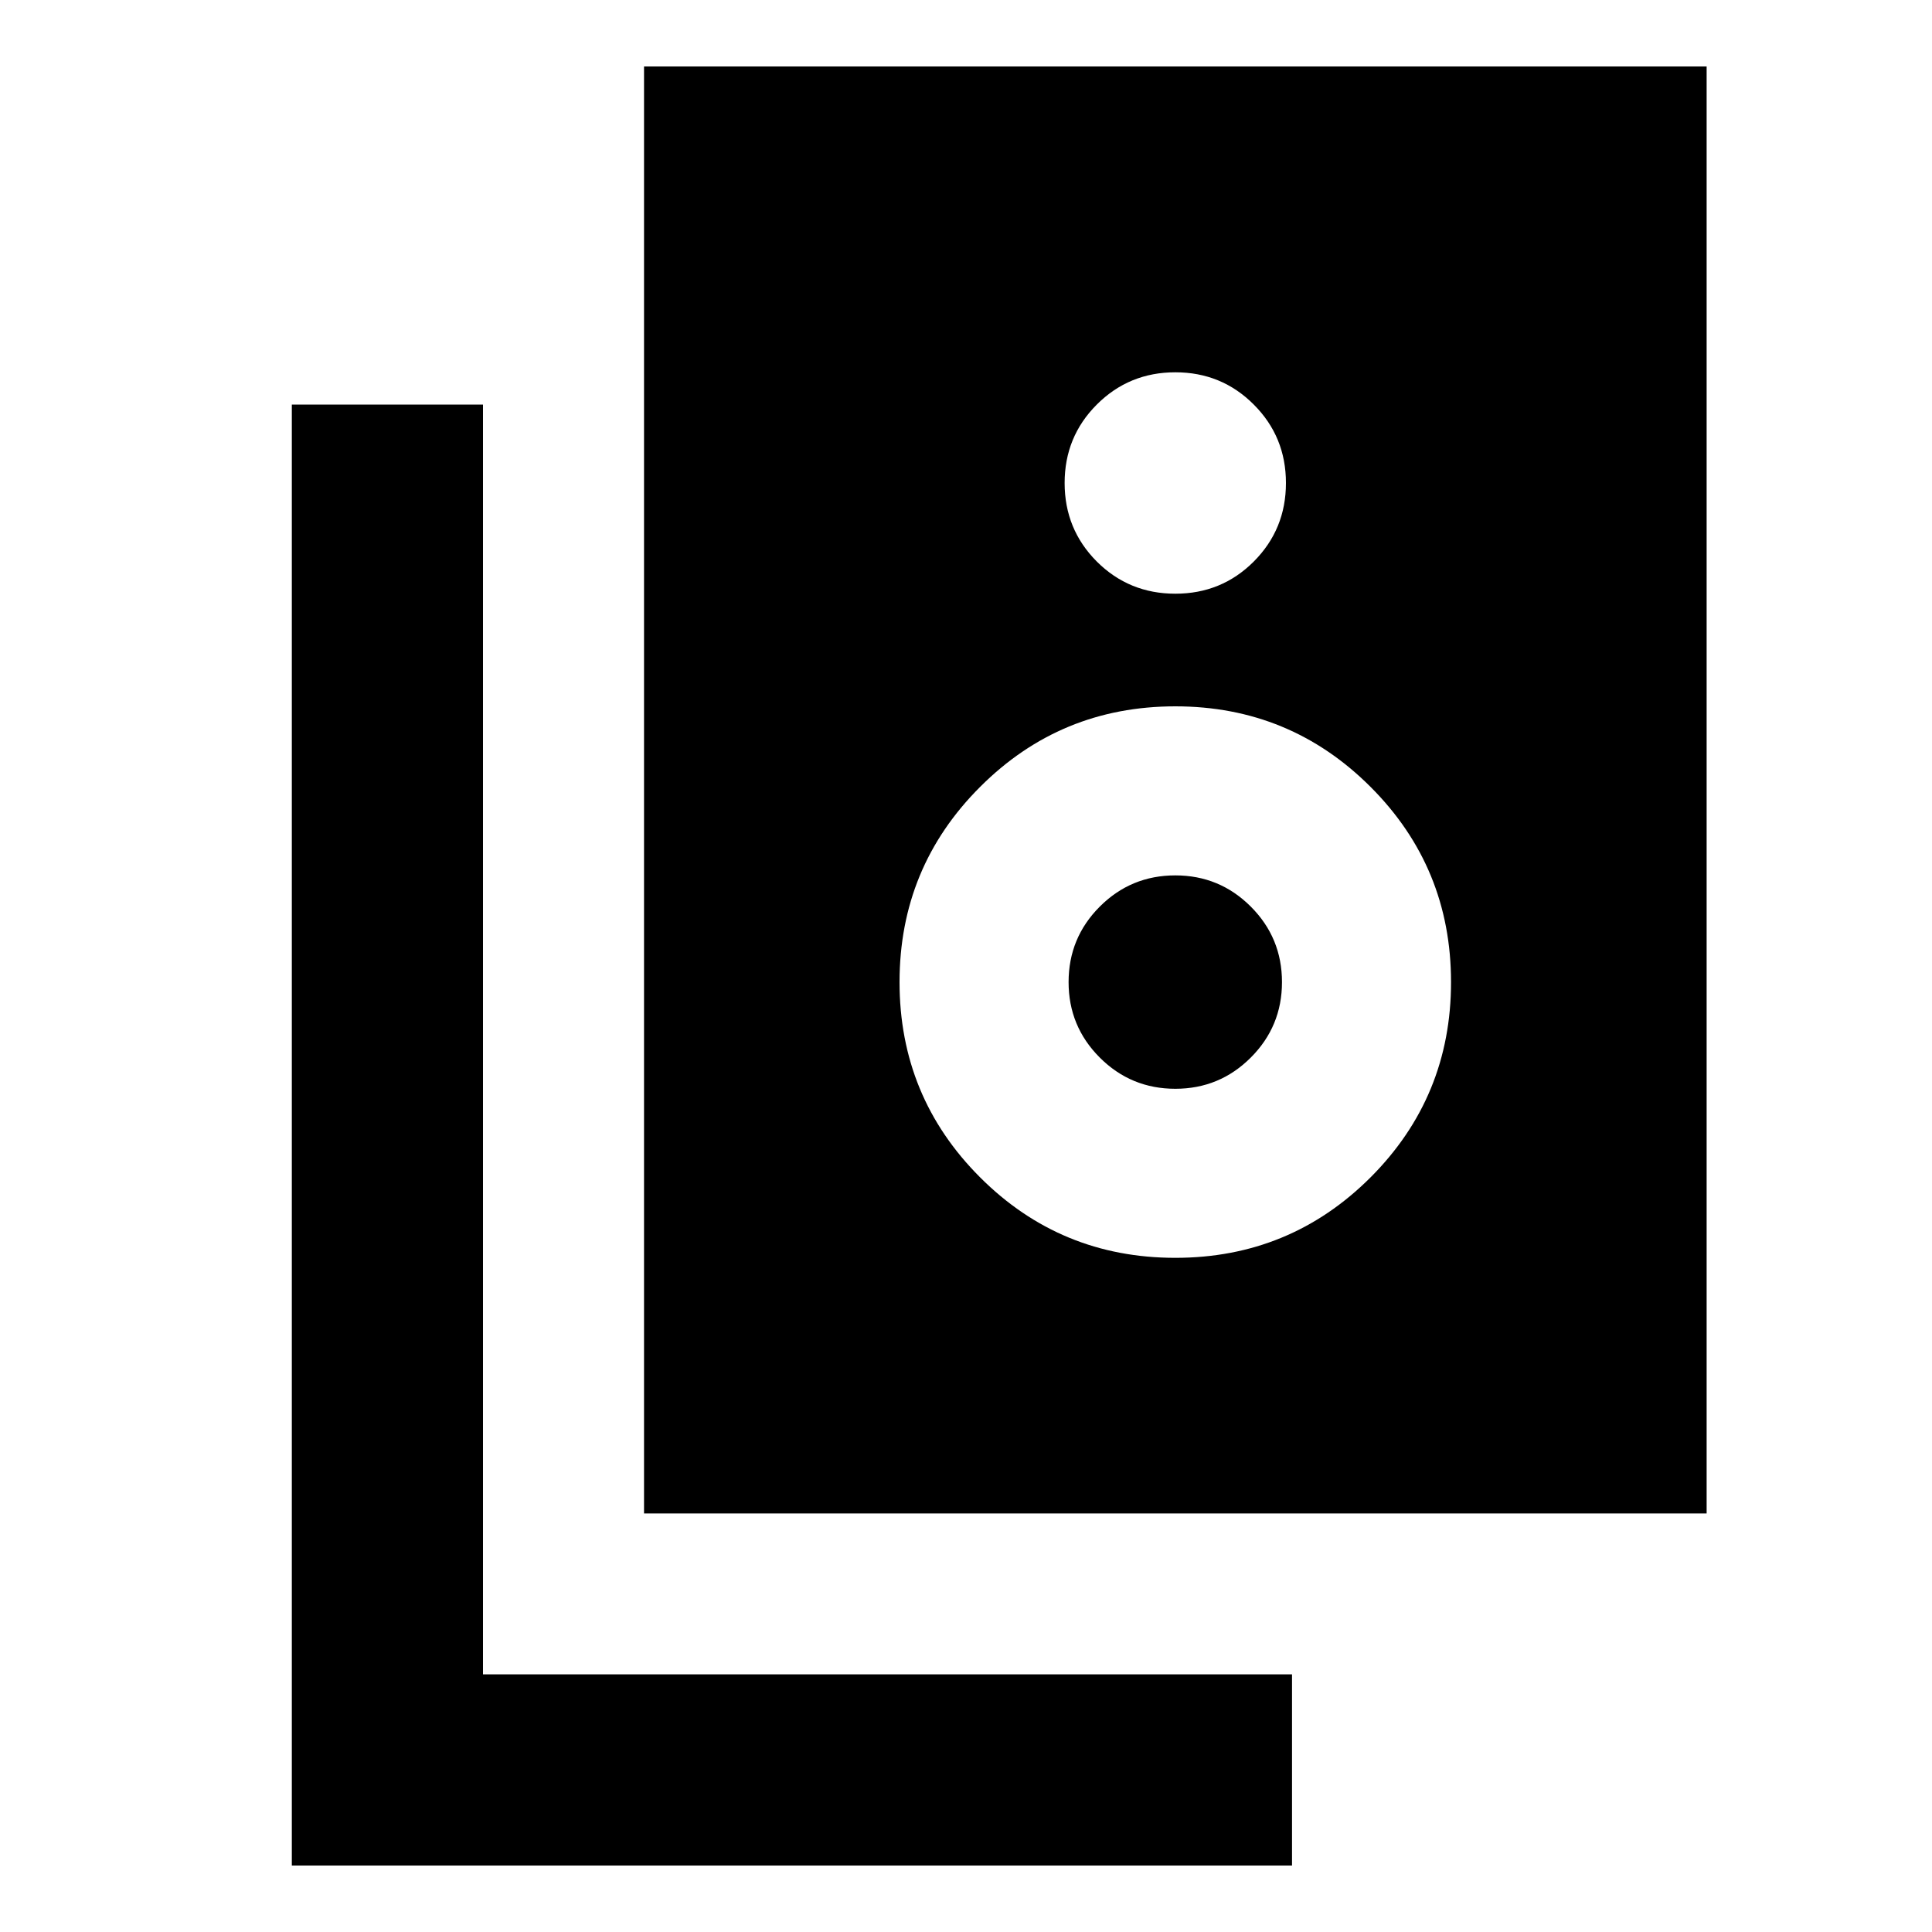 <svg xmlns="http://www.w3.org/2000/svg" viewBox="0 0 20 20"><path d="M6.667 15.667V.688h11v14.979Zm5.5-9.521q.479 0 .812-.333.333-.334.333-.813 0-.479-.333-.812-.333-.334-.812-.334-.479 0-.813.334-.333.333-.333.812 0 .479.333.813.334.333.813.333Zm0 6.875q1.187 0 2.021-.833.833-.834.833-2.021 0-1.188-.833-2.021-.834-.834-2.021-.834-1.188 0-2.021.834-.834.833-.834 2.021 0 1.187.834 2.021.833.833 2.021.833Zm0-1.75q-.459 0-.782-.323t-.323-.781q0-.459.323-.782t.782-.323q.458 0 .781.323t.323.782q0 .458-.323.781t-.781.323Zm1.208 8.041H3.021V4.188H5v13.145h8.375Z"/></svg>
